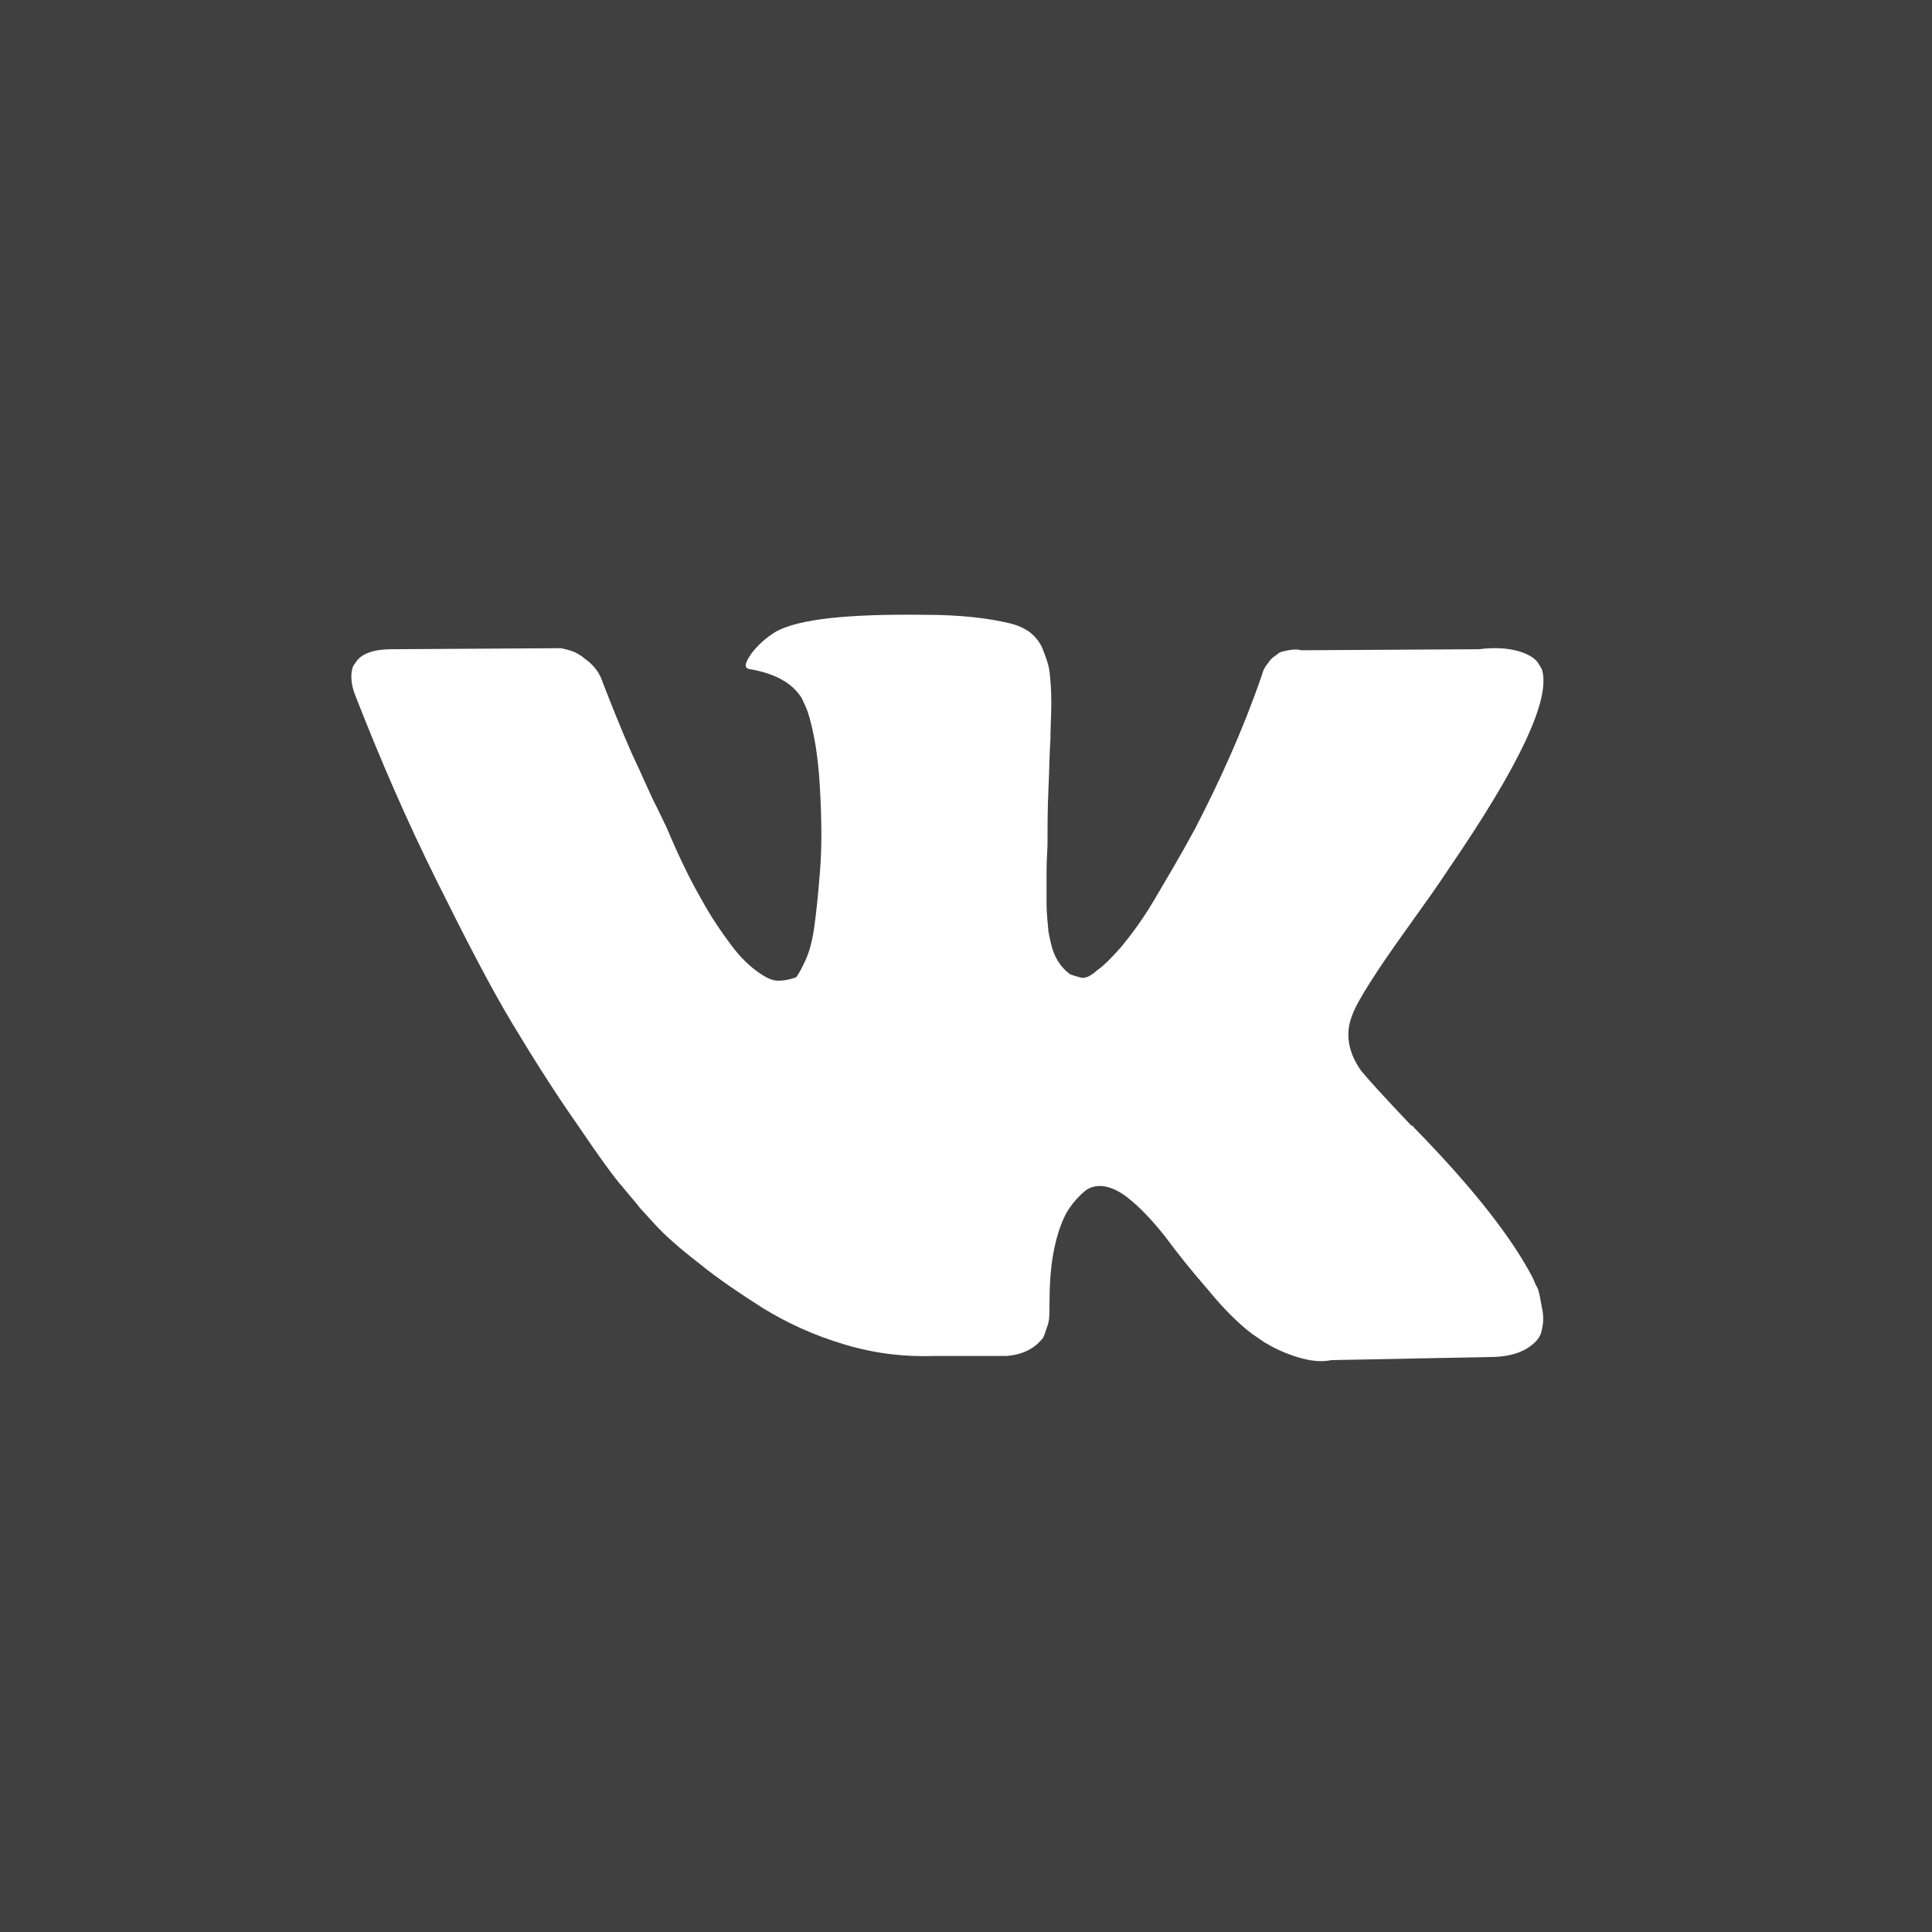 <svg width="26" height="26" viewBox="0 0 26 26" fill="none" xmlns="http://www.w3.org/2000/svg">
<path d="M26 0H0V26H26V0Z" fill="#404040"/>
<path d="M20.685 17.322C20.659 17.28 20.646 17.238 20.634 17.21C20.352 16.663 19.826 15.99 19.044 15.19L19.031 15.176L19.019 15.162L19.006 15.148H18.993C18.634 14.769 18.416 14.531 18.314 14.405C18.147 14.166 18.096 13.914 18.198 13.661C18.262 13.479 18.519 13.072 18.954 12.469C19.185 12.146 19.365 11.894 19.493 11.697C20.454 10.294 20.877 9.397 20.749 9.004L20.698 8.92C20.659 8.864 20.582 8.807 20.441 8.765C20.3 8.723 20.121 8.709 19.903 8.737L17.506 8.751C17.468 8.737 17.416 8.737 17.34 8.751C17.263 8.765 17.224 8.779 17.224 8.779L17.186 8.807L17.147 8.836C17.122 8.85 17.083 8.892 17.058 8.934C17.019 8.976 16.994 9.032 16.981 9.088C16.724 9.832 16.417 10.505 16.084 11.15C15.879 11.529 15.686 11.851 15.52 12.132C15.353 12.413 15.199 12.609 15.084 12.749C14.969 12.876 14.866 12.988 14.764 13.058C14.674 13.142 14.597 13.17 14.546 13.156C14.494 13.142 14.443 13.128 14.405 13.114C14.328 13.058 14.264 12.988 14.212 12.889C14.161 12.791 14.136 12.679 14.11 12.539C14.097 12.399 14.084 12.272 14.084 12.174C14.084 12.076 14.084 11.922 14.084 11.739C14.084 11.557 14.097 11.417 14.097 11.361C14.097 11.122 14.097 10.884 14.11 10.603C14.123 10.336 14.123 10.112 14.136 9.958C14.136 9.803 14.148 9.635 14.148 9.453C14.148 9.27 14.136 9.144 14.123 9.032C14.11 8.934 14.071 8.836 14.033 8.737C13.995 8.639 13.931 8.569 13.866 8.513C13.79 8.457 13.7 8.415 13.584 8.387C13.29 8.317 12.918 8.274 12.457 8.274C11.406 8.26 10.752 8.331 10.444 8.499C10.329 8.569 10.226 8.653 10.124 8.779C10.021 8.92 10.009 8.99 10.085 9.004C10.419 9.06 10.662 9.186 10.79 9.397L10.842 9.509C10.88 9.593 10.919 9.733 10.957 9.93C10.995 10.126 11.021 10.351 11.034 10.603C11.06 11.052 11.06 11.431 11.034 11.739C11.008 12.062 10.983 12.3 10.957 12.483C10.931 12.665 10.893 12.805 10.842 12.918C10.79 13.03 10.752 13.1 10.739 13.114C10.726 13.142 10.713 13.156 10.701 13.156C10.624 13.184 10.547 13.198 10.47 13.198C10.393 13.198 10.303 13.156 10.188 13.072C10.073 12.988 9.957 12.876 9.842 12.721C9.727 12.567 9.586 12.37 9.432 12.09C9.278 11.823 9.124 11.501 8.971 11.136L8.842 10.87C8.753 10.701 8.65 10.449 8.496 10.126C8.355 9.803 8.227 9.481 8.112 9.186C8.073 9.06 7.996 8.962 7.907 8.892L7.868 8.864C7.843 8.836 7.791 8.807 7.74 8.779C7.676 8.751 7.612 8.737 7.548 8.723L5.267 8.737C5.036 8.737 4.869 8.793 4.792 8.906L4.754 8.962C4.741 8.99 4.728 9.046 4.728 9.102C4.728 9.172 4.741 9.256 4.78 9.355C5.113 10.21 5.472 11.038 5.869 11.837C6.266 12.637 6.599 13.282 6.894 13.773C7.189 14.264 7.484 14.727 7.779 15.148C8.073 15.583 8.278 15.863 8.381 15.976C8.483 16.102 8.56 16.186 8.612 16.256L8.817 16.481C8.945 16.621 9.15 16.803 9.406 17C9.663 17.21 9.957 17.406 10.265 17.603C10.585 17.799 10.944 17.968 11.367 18.094C11.79 18.22 12.187 18.262 12.585 18.248H13.546C13.738 18.234 13.892 18.164 13.995 18.052L14.033 18.01C14.059 17.968 14.071 17.911 14.097 17.841C14.123 17.771 14.123 17.687 14.123 17.589C14.123 17.322 14.136 17.084 14.174 16.873C14.212 16.663 14.264 16.509 14.315 16.396C14.366 16.284 14.43 16.2 14.494 16.13C14.559 16.06 14.61 16.018 14.635 16.004C14.661 15.99 14.687 15.976 14.7 15.976C14.828 15.934 14.994 15.976 15.174 16.116C15.353 16.256 15.52 16.439 15.686 16.649C15.84 16.859 16.032 17.098 16.263 17.364C16.481 17.631 16.686 17.827 16.853 17.953L17.019 18.066C17.135 18.136 17.276 18.206 17.455 18.262C17.634 18.318 17.788 18.332 17.916 18.304L20.057 18.262C20.262 18.262 20.428 18.22 20.544 18.15C20.659 18.08 20.736 17.995 20.749 17.897C20.774 17.799 20.774 17.701 20.749 17.589C20.723 17.448 20.71 17.364 20.685 17.322Z" fill="white"/>
</svg>
